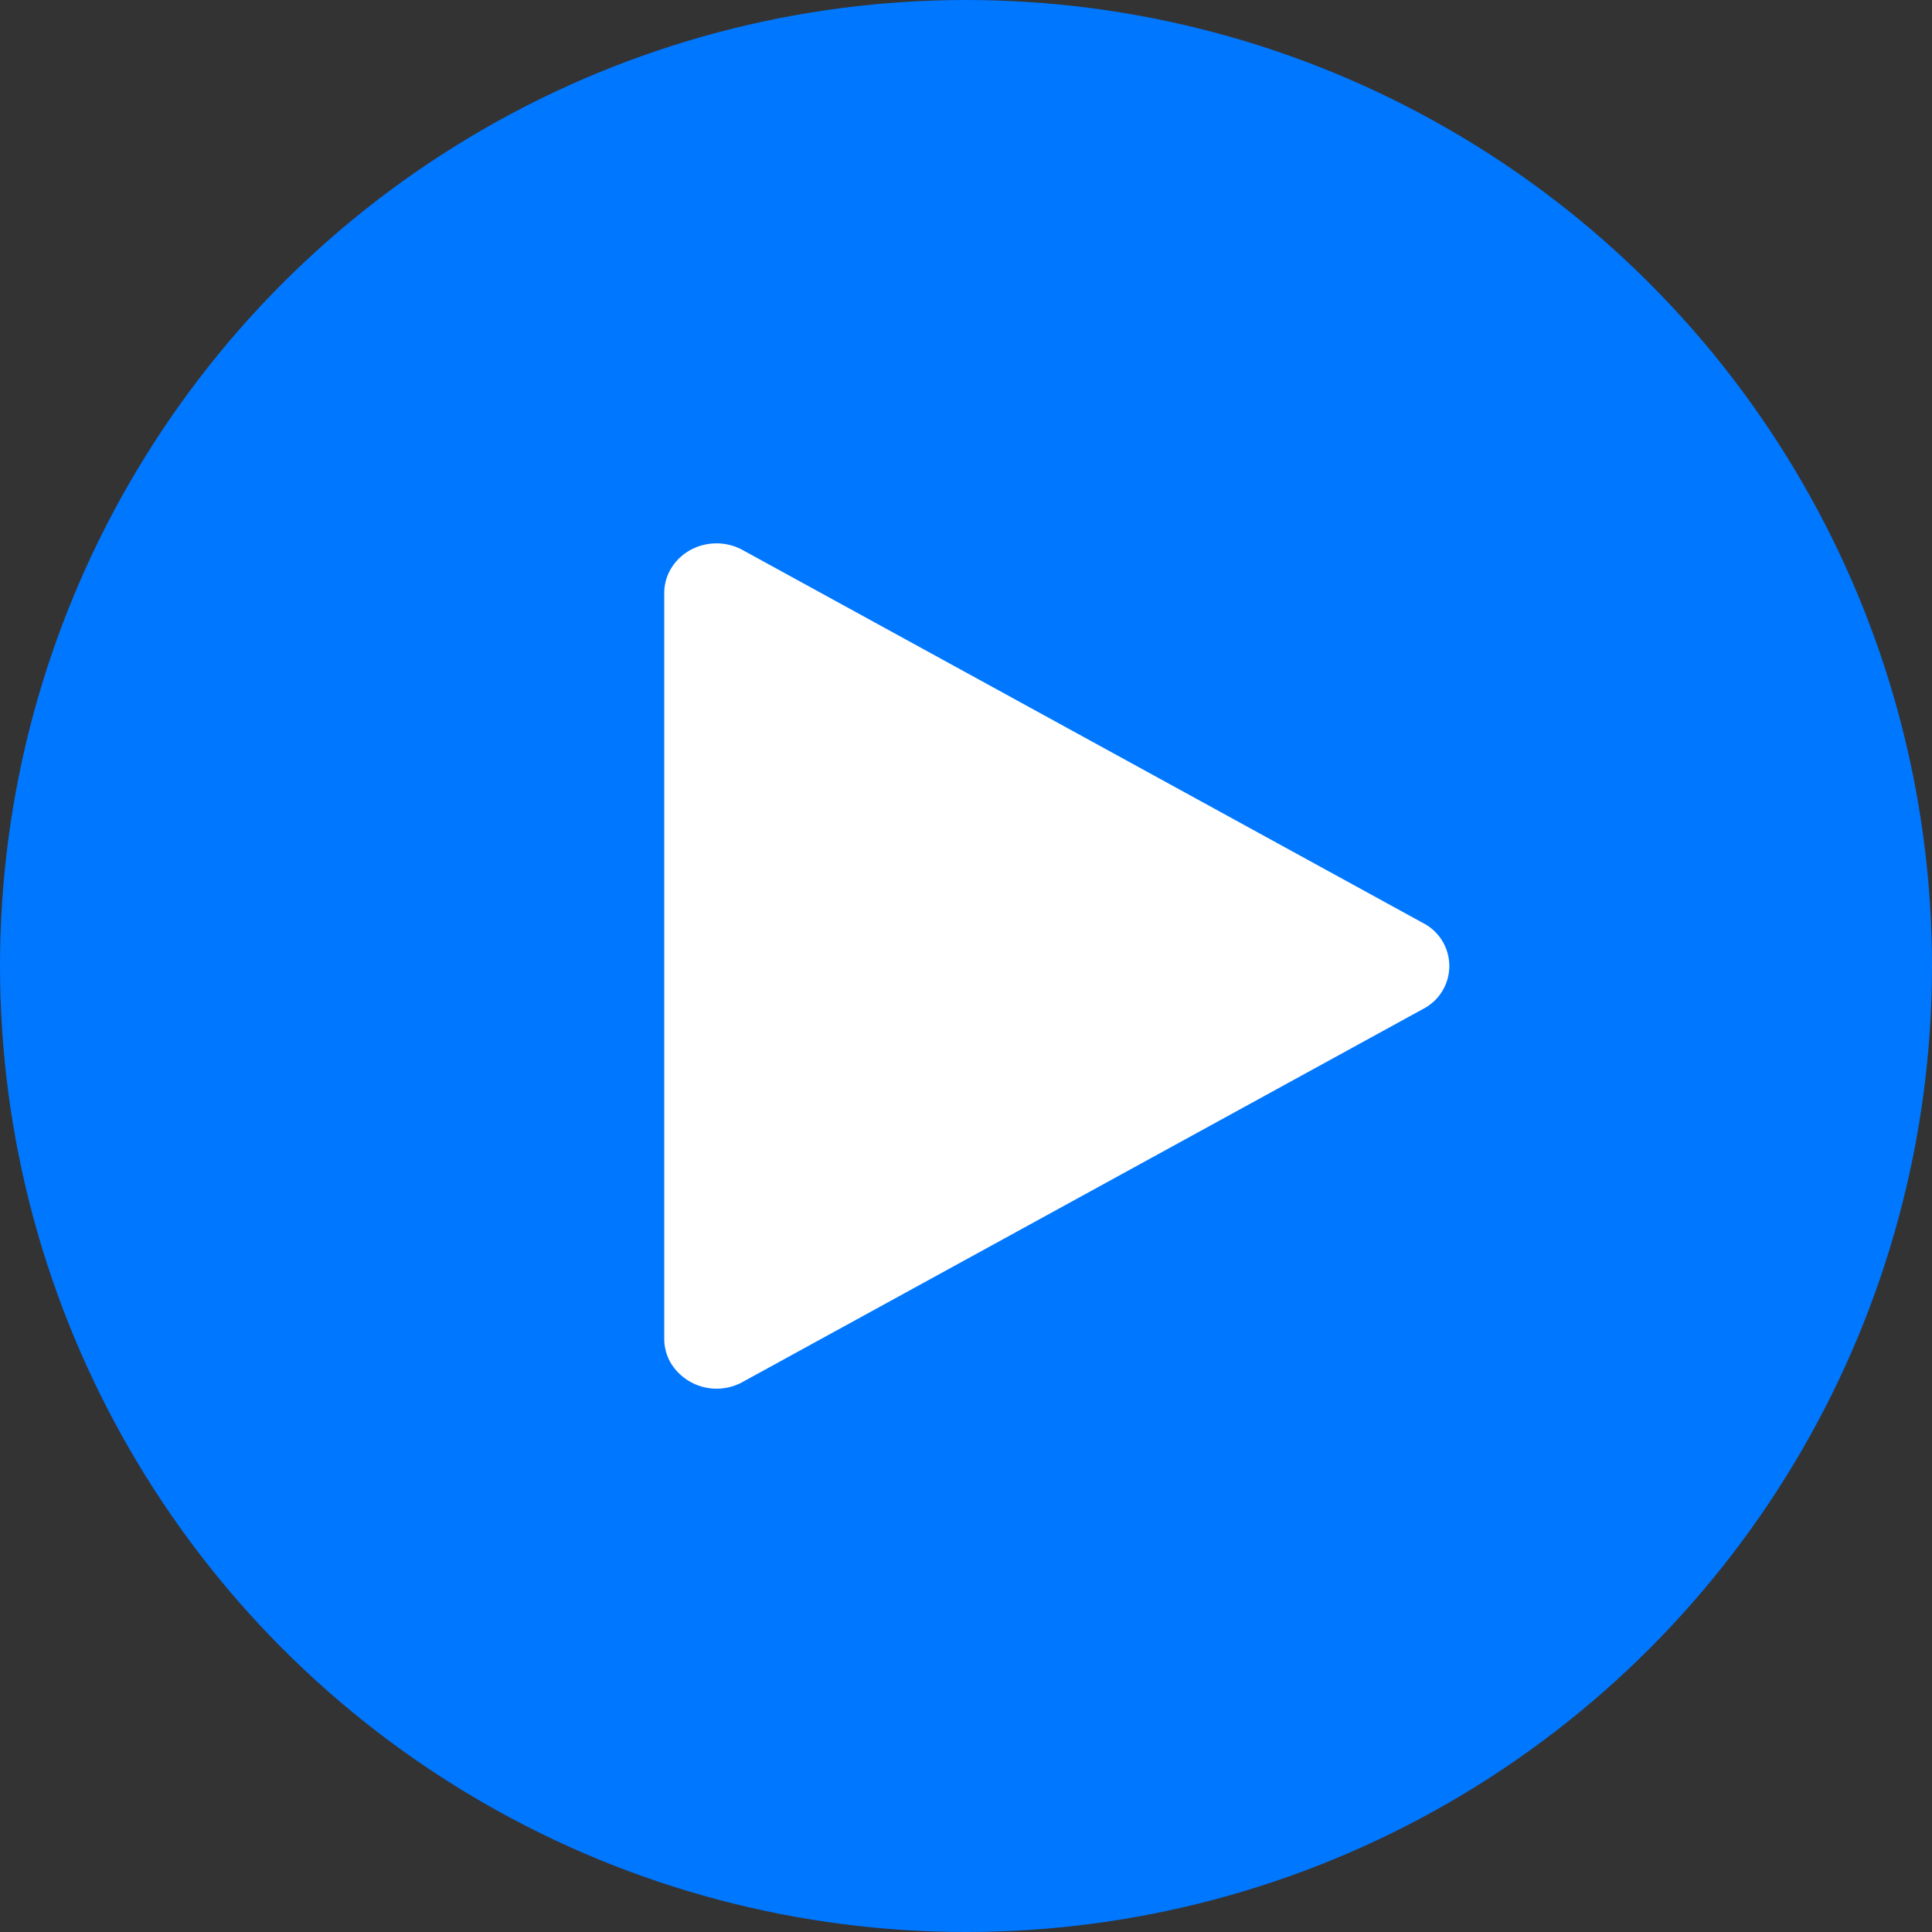 <svg xmlns="http://www.w3.org/2000/svg" width="16" height="16" fill="none" viewBox="0 0 16 16">
  <rect x="0" y="0" width="16" height="16" fill="#333333" stroke="none"/>
  <circle cx="8" cy="8" r="8" fill="#07F"/>
  <path fill="#fff" d="m6.15 4.555 5.633 3.088a.4.4 0 0 1 0 .714L6.15 11.445a.445.445 0 0 1-.591-.151.396.396 0 0 1-.058-.206V4.912c0-.228.194-.412.433-.412a.45.45 0 0 1 .216.055Z"/>
</svg>
